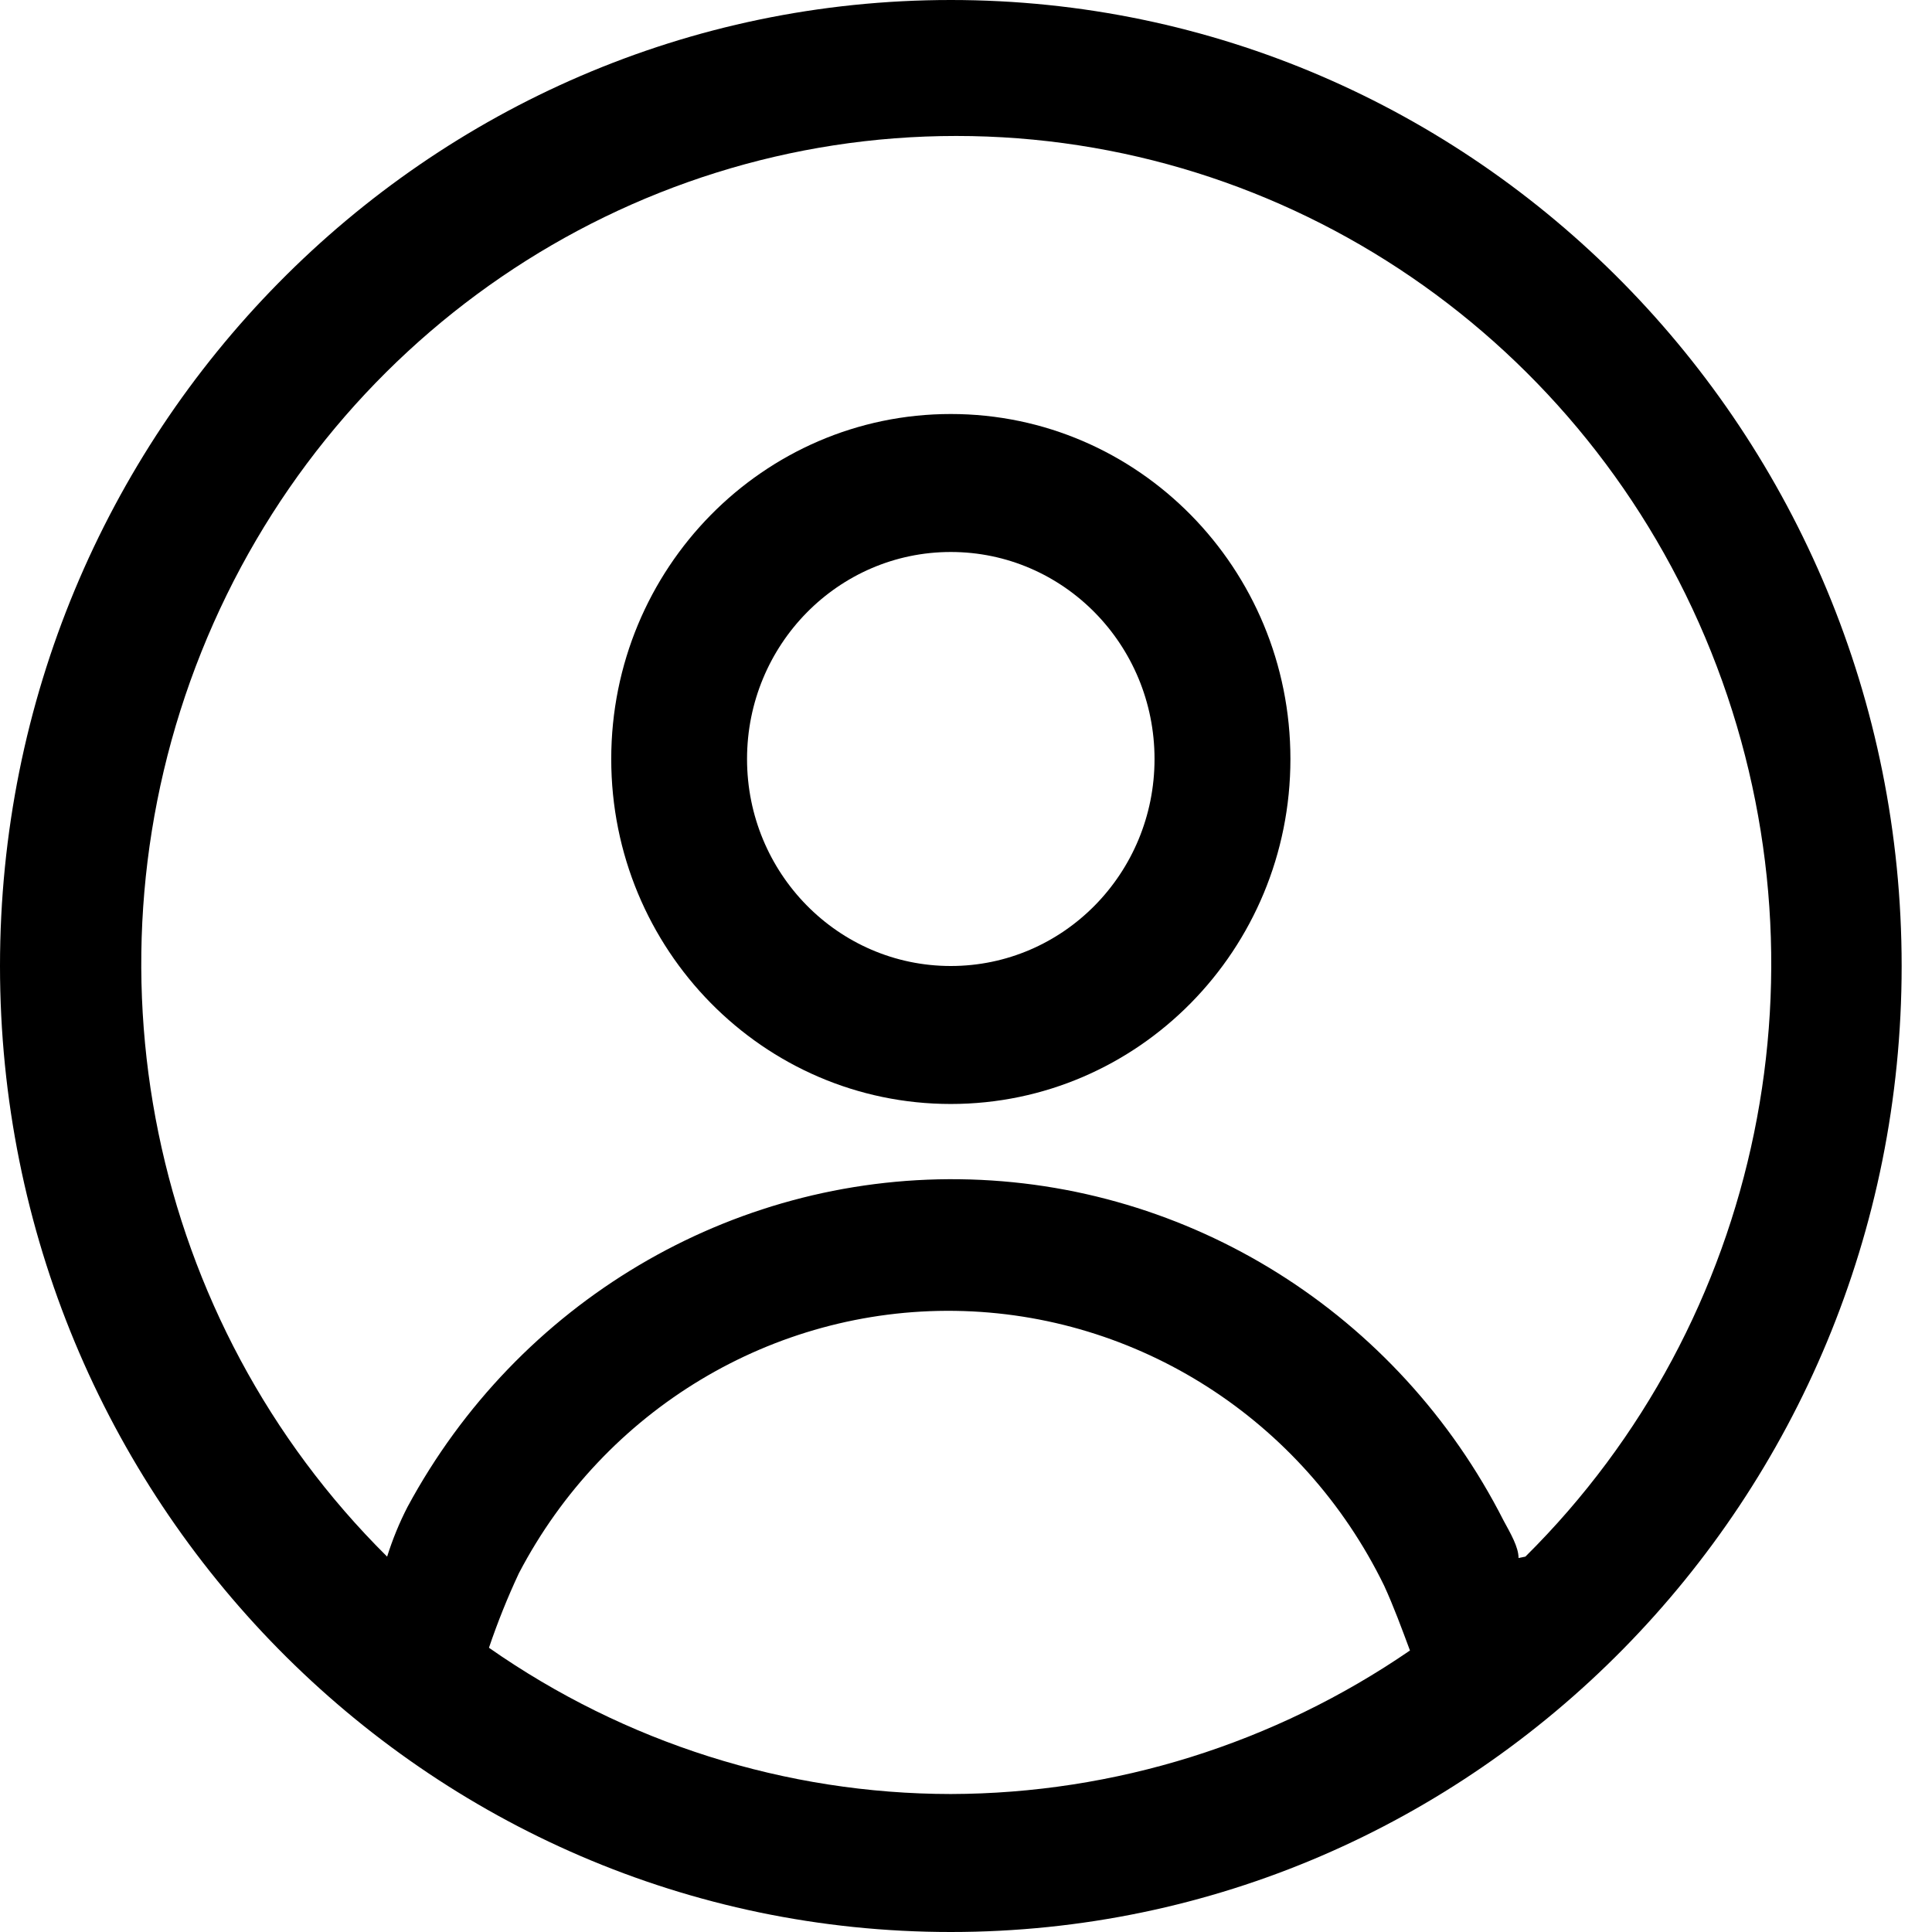 <?xml version="1.0" encoding="UTF-8"?>
<svg width="24px" height="24px" viewBox="0 0 24 24" version="1.1" xmlns="http://www.w3.org/2000/svg" xmlns:xlink="http://www.w3.org/1999/xlink">
    <!-- Generator: sketchtool 51.3 (57544) - http://www.bohemiancoding.com/sketch -->
    <title>2393B053-08C1-4427-946F-B5B6DE025DF6</title>
    <desc>Created with sketchtool.</desc>
    <defs></defs>
    <g id="RETAILERS" stroke="none" stroke-width="1" fill="none" fill-rule="evenodd">
        <g id="Retailers-Main-Page" transform="translate(-1133, -26)" fill="#000000" fill-rule="nonzero">
            <g id="header-logged-in">
                <g id="User" transform="translate(1133, 26)">
                    <path d="M11.811,5.143 C9.482,5.143 7.593,7.062 7.593,9.429 C7.593,11.796 9.482,13.714 11.811,13.714 C14.141,13.714 16.03,11.796 16.03,9.429 C16.03,7.062 14.141,5.143 11.811,5.143 Z M11.811,12 C10.414,12 9.28,10.849 9.28,9.429 C9.28,8.008 10.414,6.857 11.811,6.857 C13.209,6.857 14.342,8.008 14.342,9.429 C14.342,10.849 13.209,12 11.811,12 Z" id="Shape"></path>
                    <path d="M11.811,6.34413157e-16 C5.288,-2.41077e-15 -1.77635684e-15,5.373 -1.77635684e-15,12 C-3.27501157e-15,18.627 5.288,24 11.811,24 C18.335,24 23.623,18.627 23.623,12 C23.623,5.373 18.335,5.20218789e-15 11.811,6.34413157e-16 Z M6.074,20.469 C6.181,20.153 6.305,19.844 6.446,19.543 C7.508,17.51 9.601,16.252 11.866,16.284 C14.131,16.317 16.188,17.635 17.194,19.697 C17.312,19.954 17.413,20.229 17.515,20.503 C15.83,21.66 13.845,22.281 11.811,22.286 C9.762,22.284 7.762,21.65 6.074,20.469 Z M18.864,19.354 C18.864,19.217 18.763,19.046 18.679,18.891 C17.372,16.317 14.773,14.685 11.921,14.649 C9.07,14.613 6.432,16.179 5.062,18.72 C4.96,18.918 4.876,19.124 4.809,19.337 C1.862,16.416 0.95,11.972 2.502,8.097 C4.054,4.223 7.761,1.689 11.879,1.689 C15.996,1.689 19.704,4.223 21.256,8.097 C22.808,11.972 21.896,16.416 18.949,19.337 L18.864,19.354 Z" id="Shape"></path>
                </g>
            </g>
        </g>
    </g>
</svg>